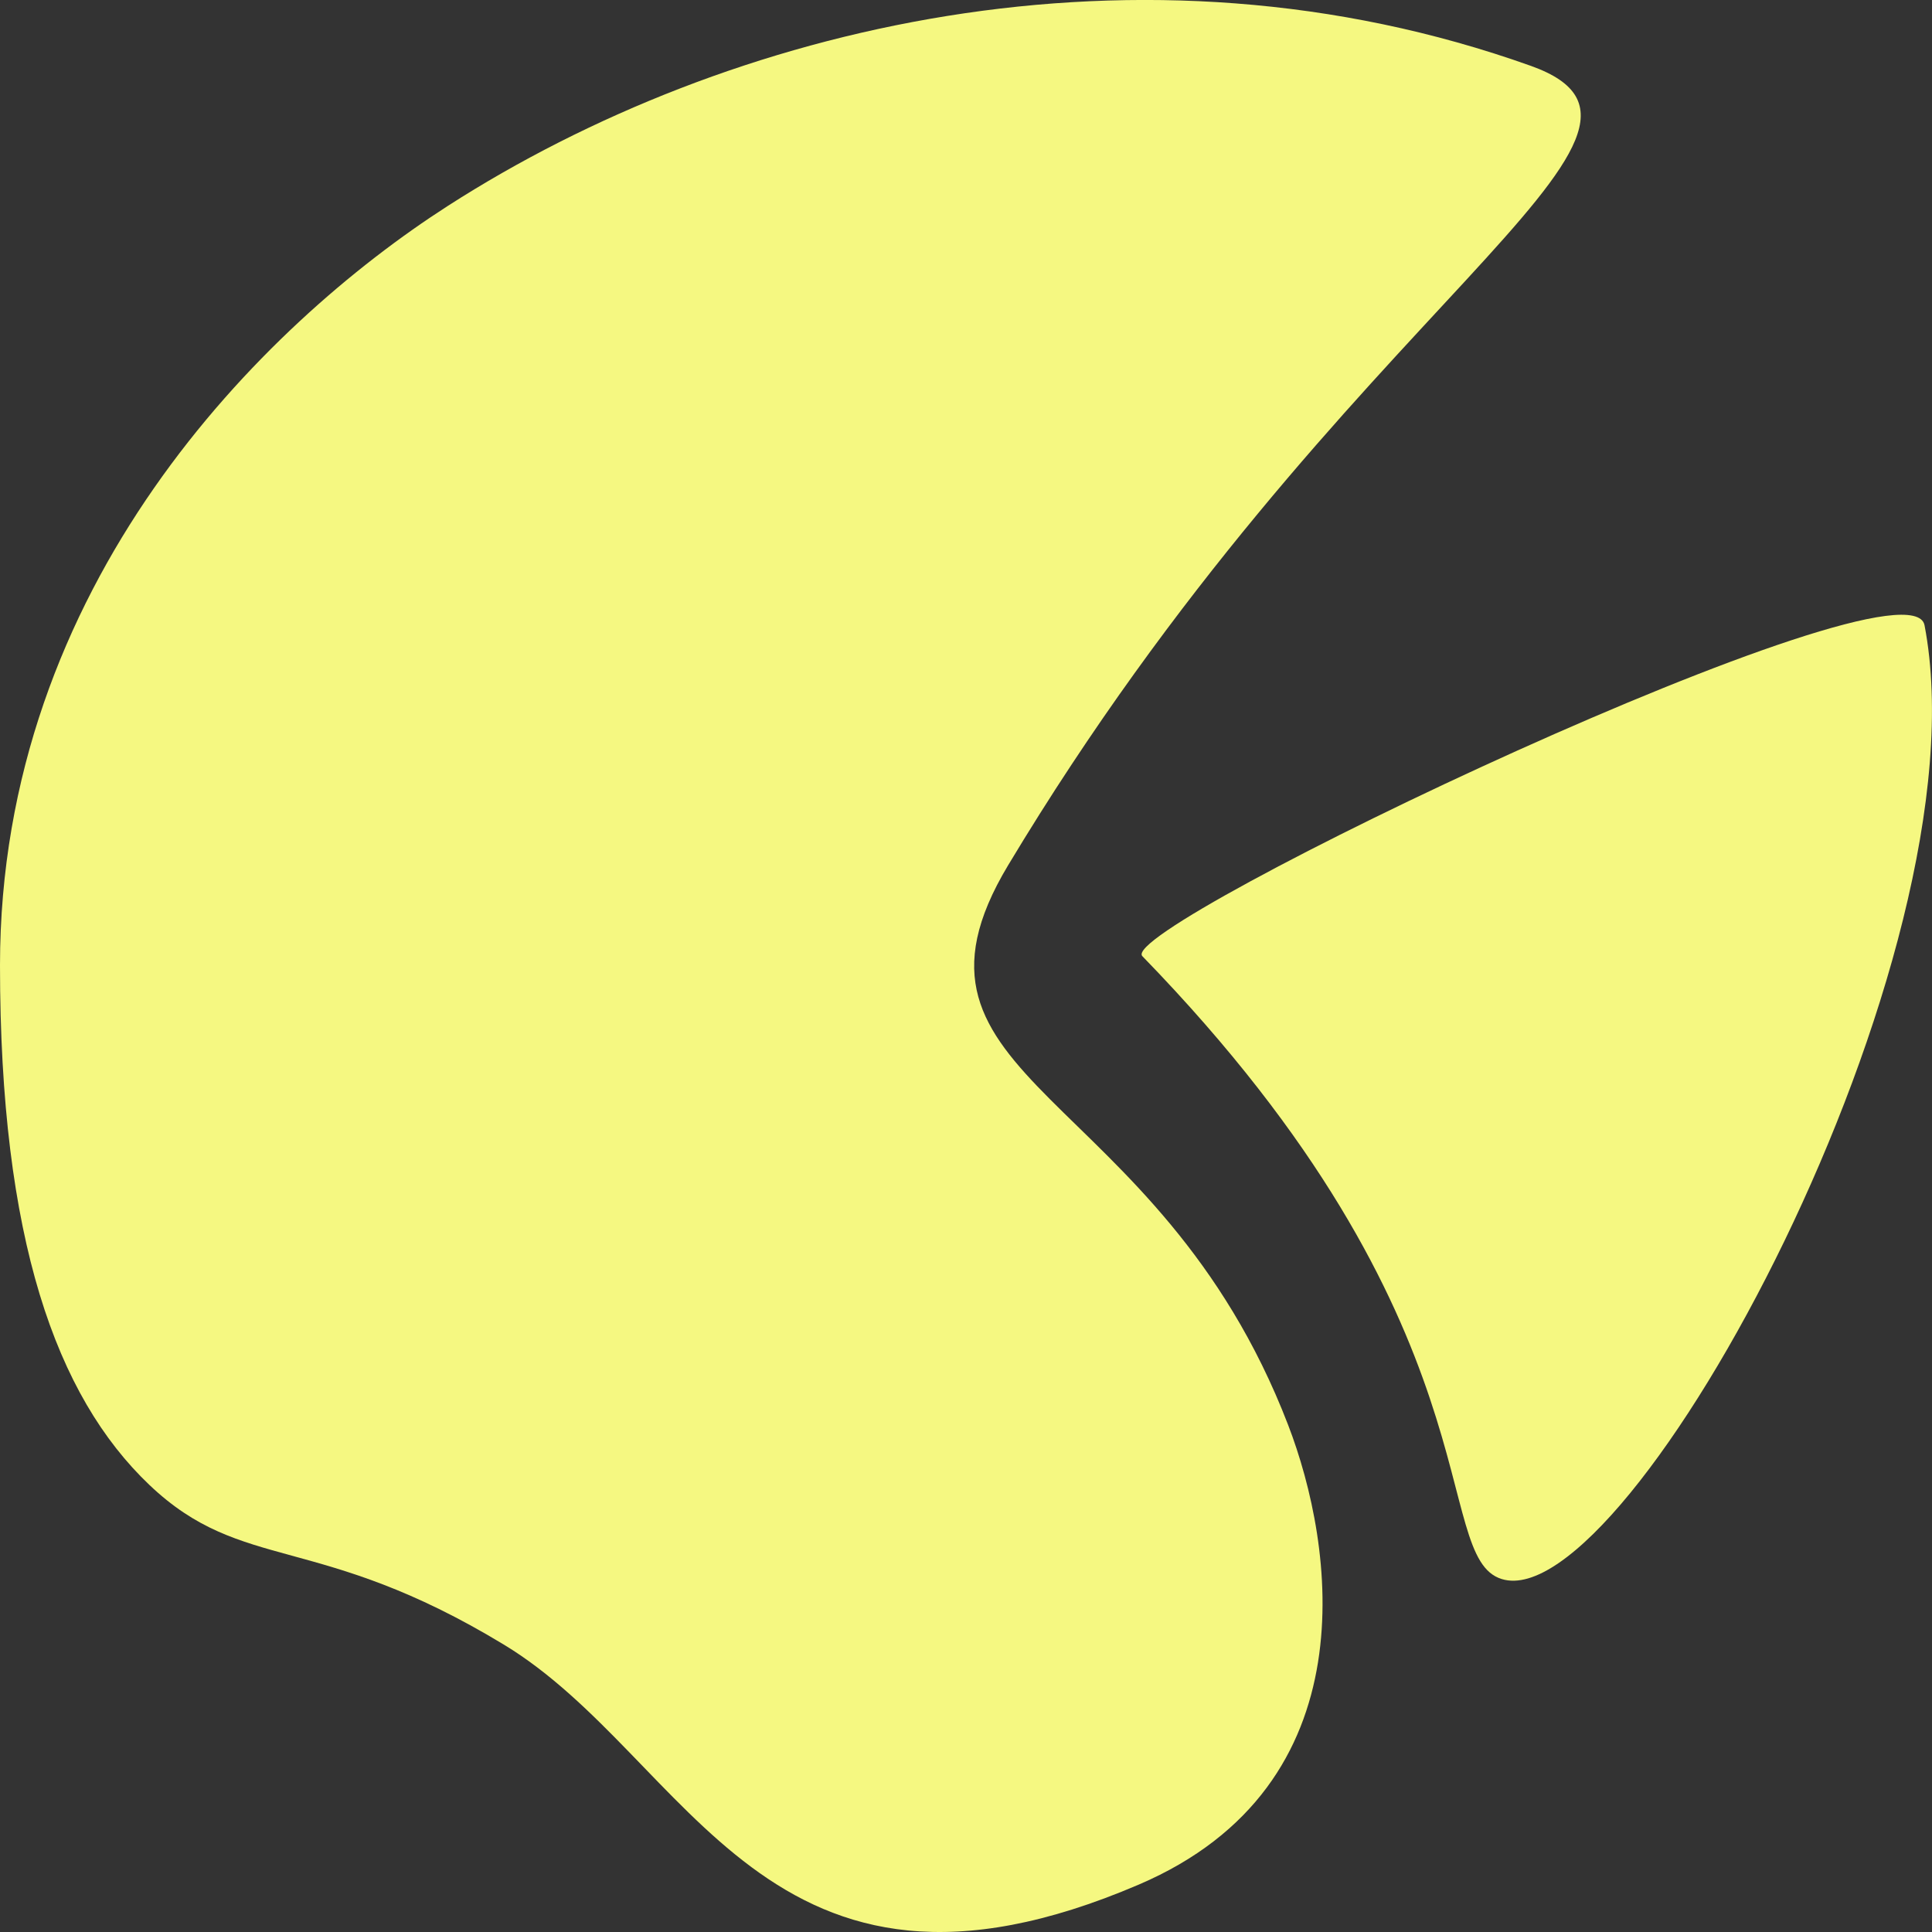 <svg width="22" height="22" viewBox="0 0 22 22" fill="none" xmlns="http://www.w3.org/2000/svg">
<rect x="0" y="0" width="22" height="22" fill="#333333" stroke="none"/>
<path d="M17.101 17.981C16.277 17.729 17.101 15.1 13.008 10.888C12.687 10.557 21.745 6.233 21.915 7.12C22.637 10.888 18.545 18.425 17.101 17.981Z" fill="#F5F881"/>
<path d="M1.701 16.909C2.764 17.92 3.614 17.439 5.74 18.729C7.866 20.019 8.716 23.281 12.968 21.46C15.616 20.326 15.194 17.591 14.668 16.226C13.18 12.357 9.991 12.332 11.479 9.854C15.306 3.481 19.558 1.509 17.432 0.75C12.968 -0.843 8.291 0.295 5.102 2.343C2.976 3.709 0 6.667 0 10.992C0 14.108 0.638 15.897 1.701 16.909Z" fill="#F5F881"/>
</svg>
